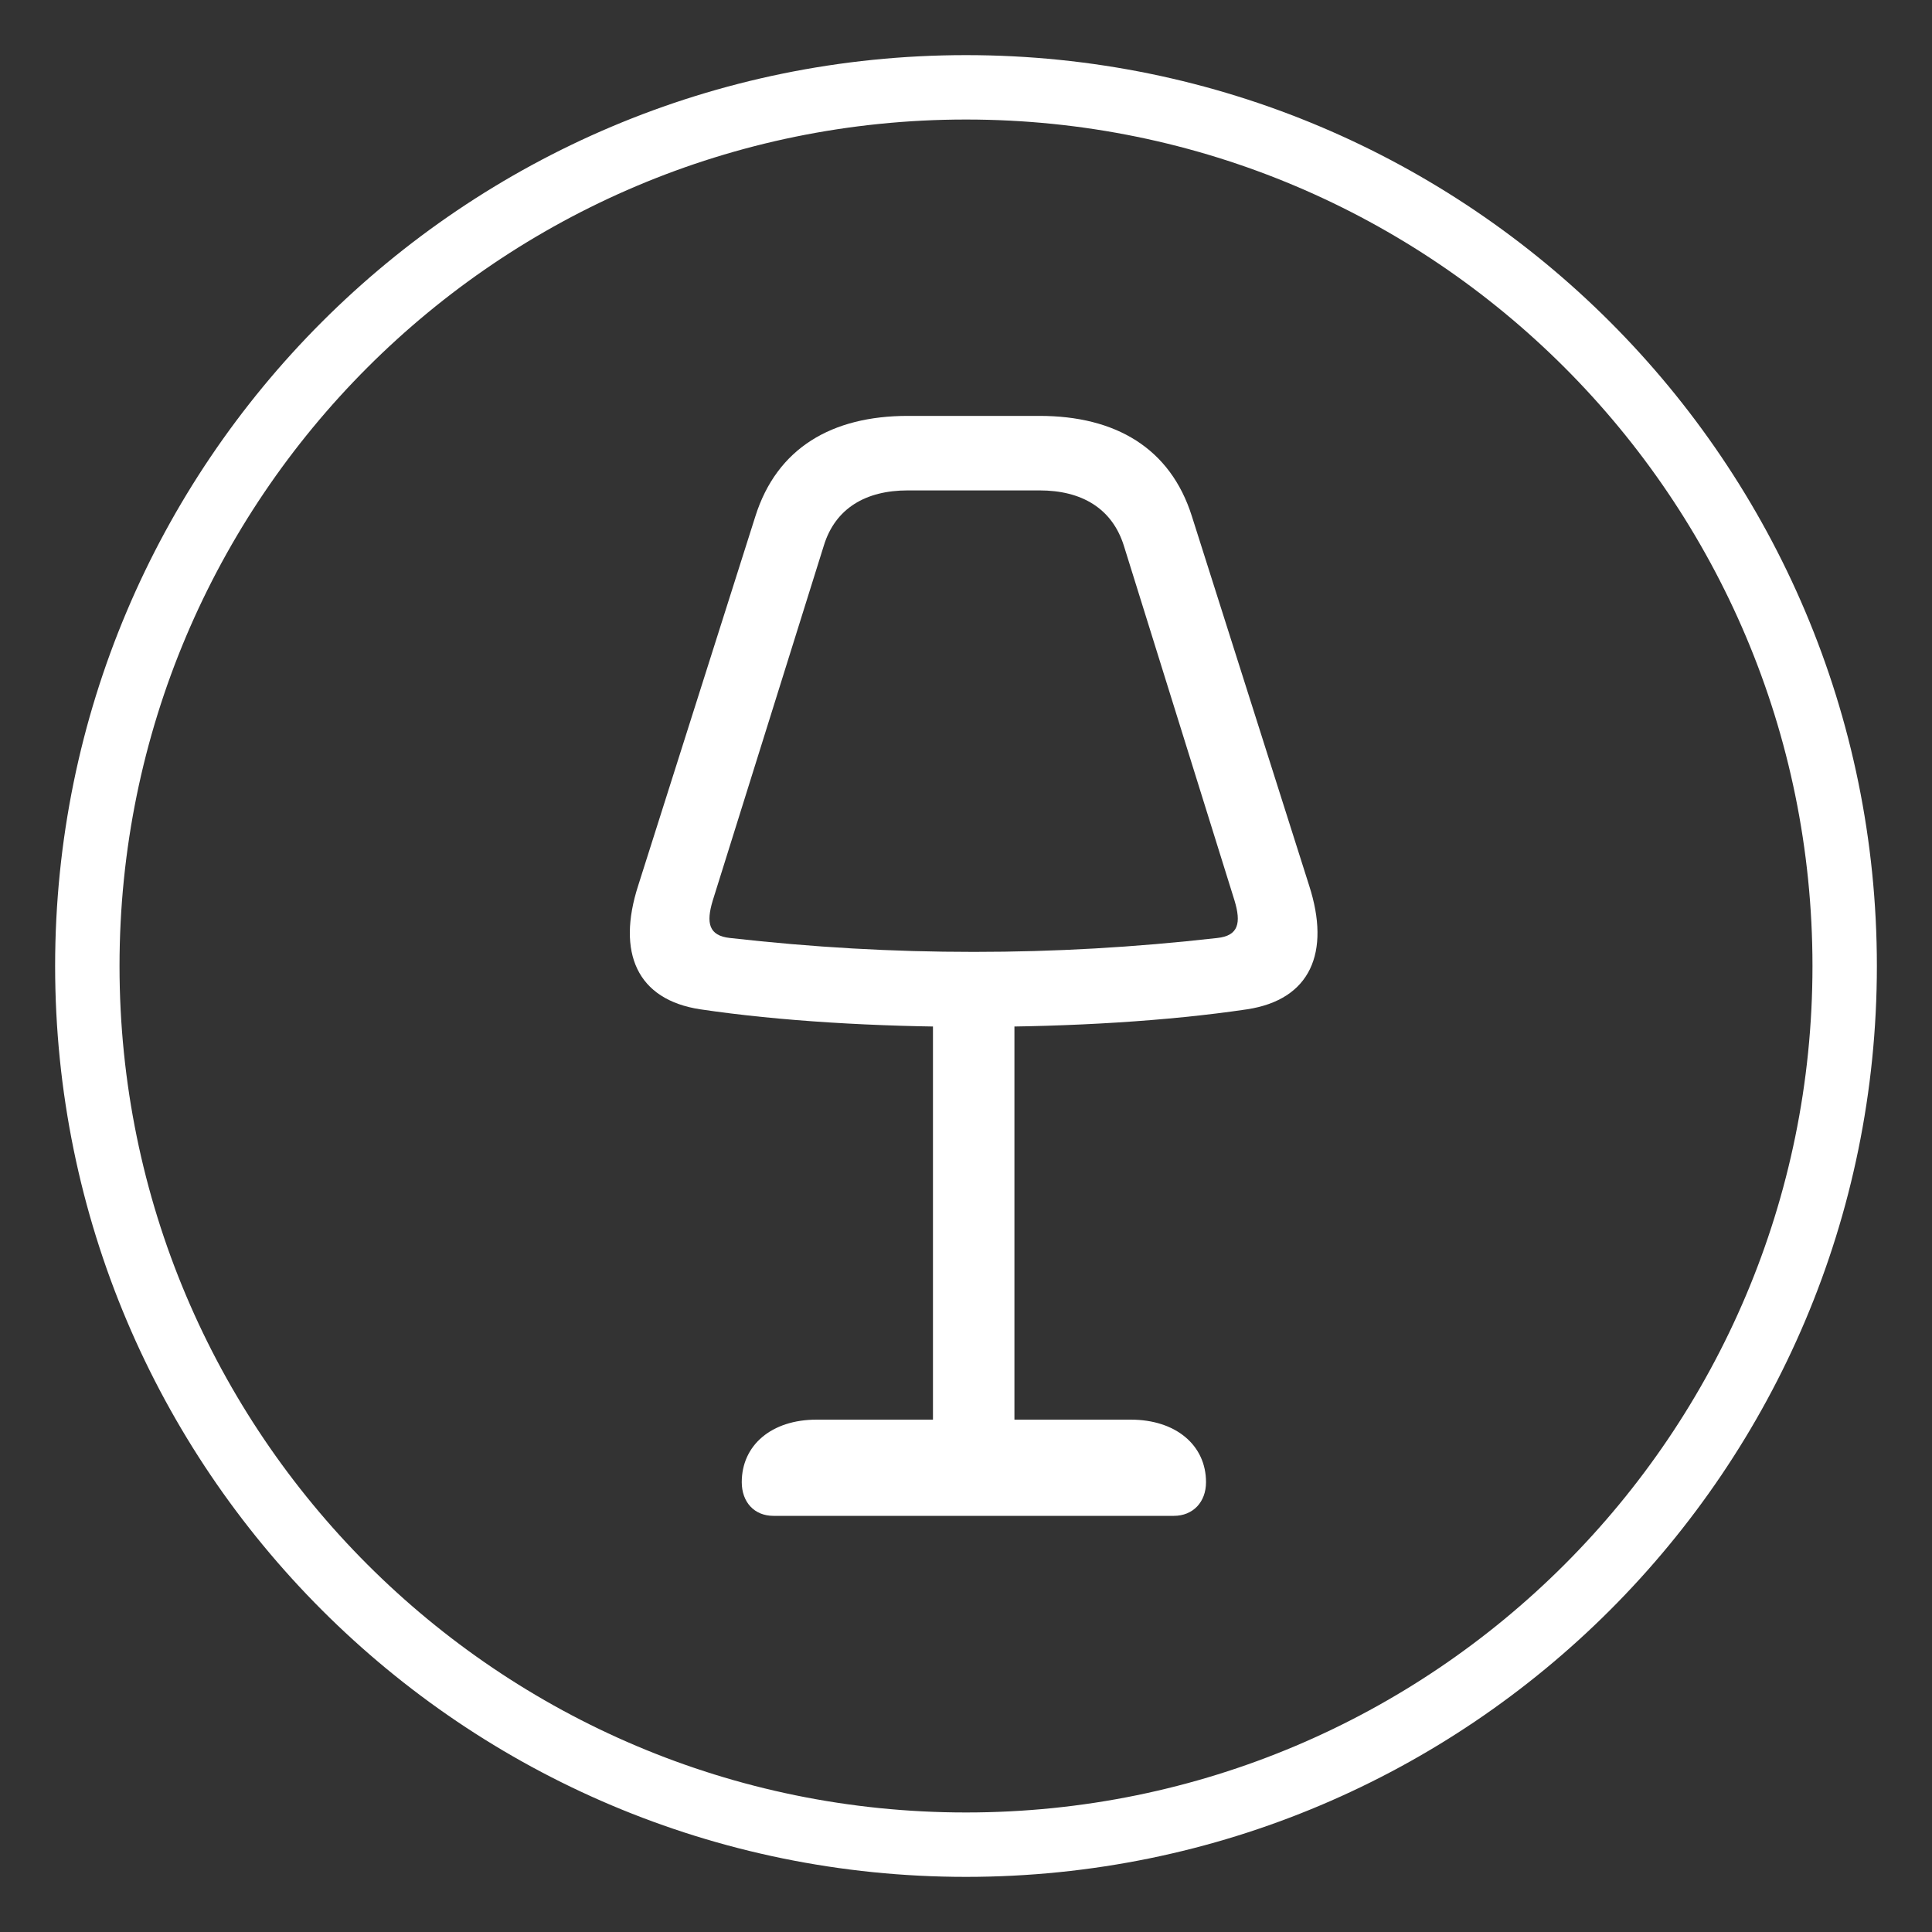 <svg width="30" height="30" viewBox="0 0 30 30" fill="none" xmlns="http://www.w3.org/2000/svg">
<rect x="0" y="0" width="30" height="30" fill="#333333" stroke="none"/>
<path d="M15 28.644C22.535 28.644 28.644 22.535 28.644 15C28.644 7.465 22.535 1.356 15 1.356C7.465 1.356 1.356 7.465 1.356 15C1.356 22.535 7.465 28.644 15 28.644Z" stroke="white"/>
<path d="M15.121 15.945C16.64 15.945 18.134 15.855 19.362 15.673C20.351 15.524 20.663 14.79 20.329 13.753L18.508 8.018C18.174 6.956 17.319 6.458 16.142 6.458H14.096C12.918 6.458 12.064 6.956 11.729 8.018L9.909 13.753C9.575 14.79 9.887 15.524 10.876 15.673C12.104 15.855 13.597 15.945 15.121 15.945ZM15.121 14.781C13.855 14.781 12.628 14.711 11.335 14.565C11.004 14.53 10.963 14.33 11.067 13.985L12.793 8.47C12.971 7.893 13.443 7.615 14.096 7.615H16.142C16.795 7.615 17.267 7.893 17.45 8.47L19.17 13.985C19.274 14.33 19.233 14.53 18.902 14.565C17.61 14.711 16.382 14.781 15.121 14.781ZM14.487 15.432V23.056H15.752V15.432H14.487ZM12.009 23.538H18.228C18.524 23.538 18.727 23.325 18.727 23.015C18.727 22.442 18.259 22.044 17.557 22.044H12.681C11.978 22.044 11.518 22.442 11.518 23.015C11.518 23.325 11.713 23.538 12.009 23.538Z" fill="white"/>
</svg>
